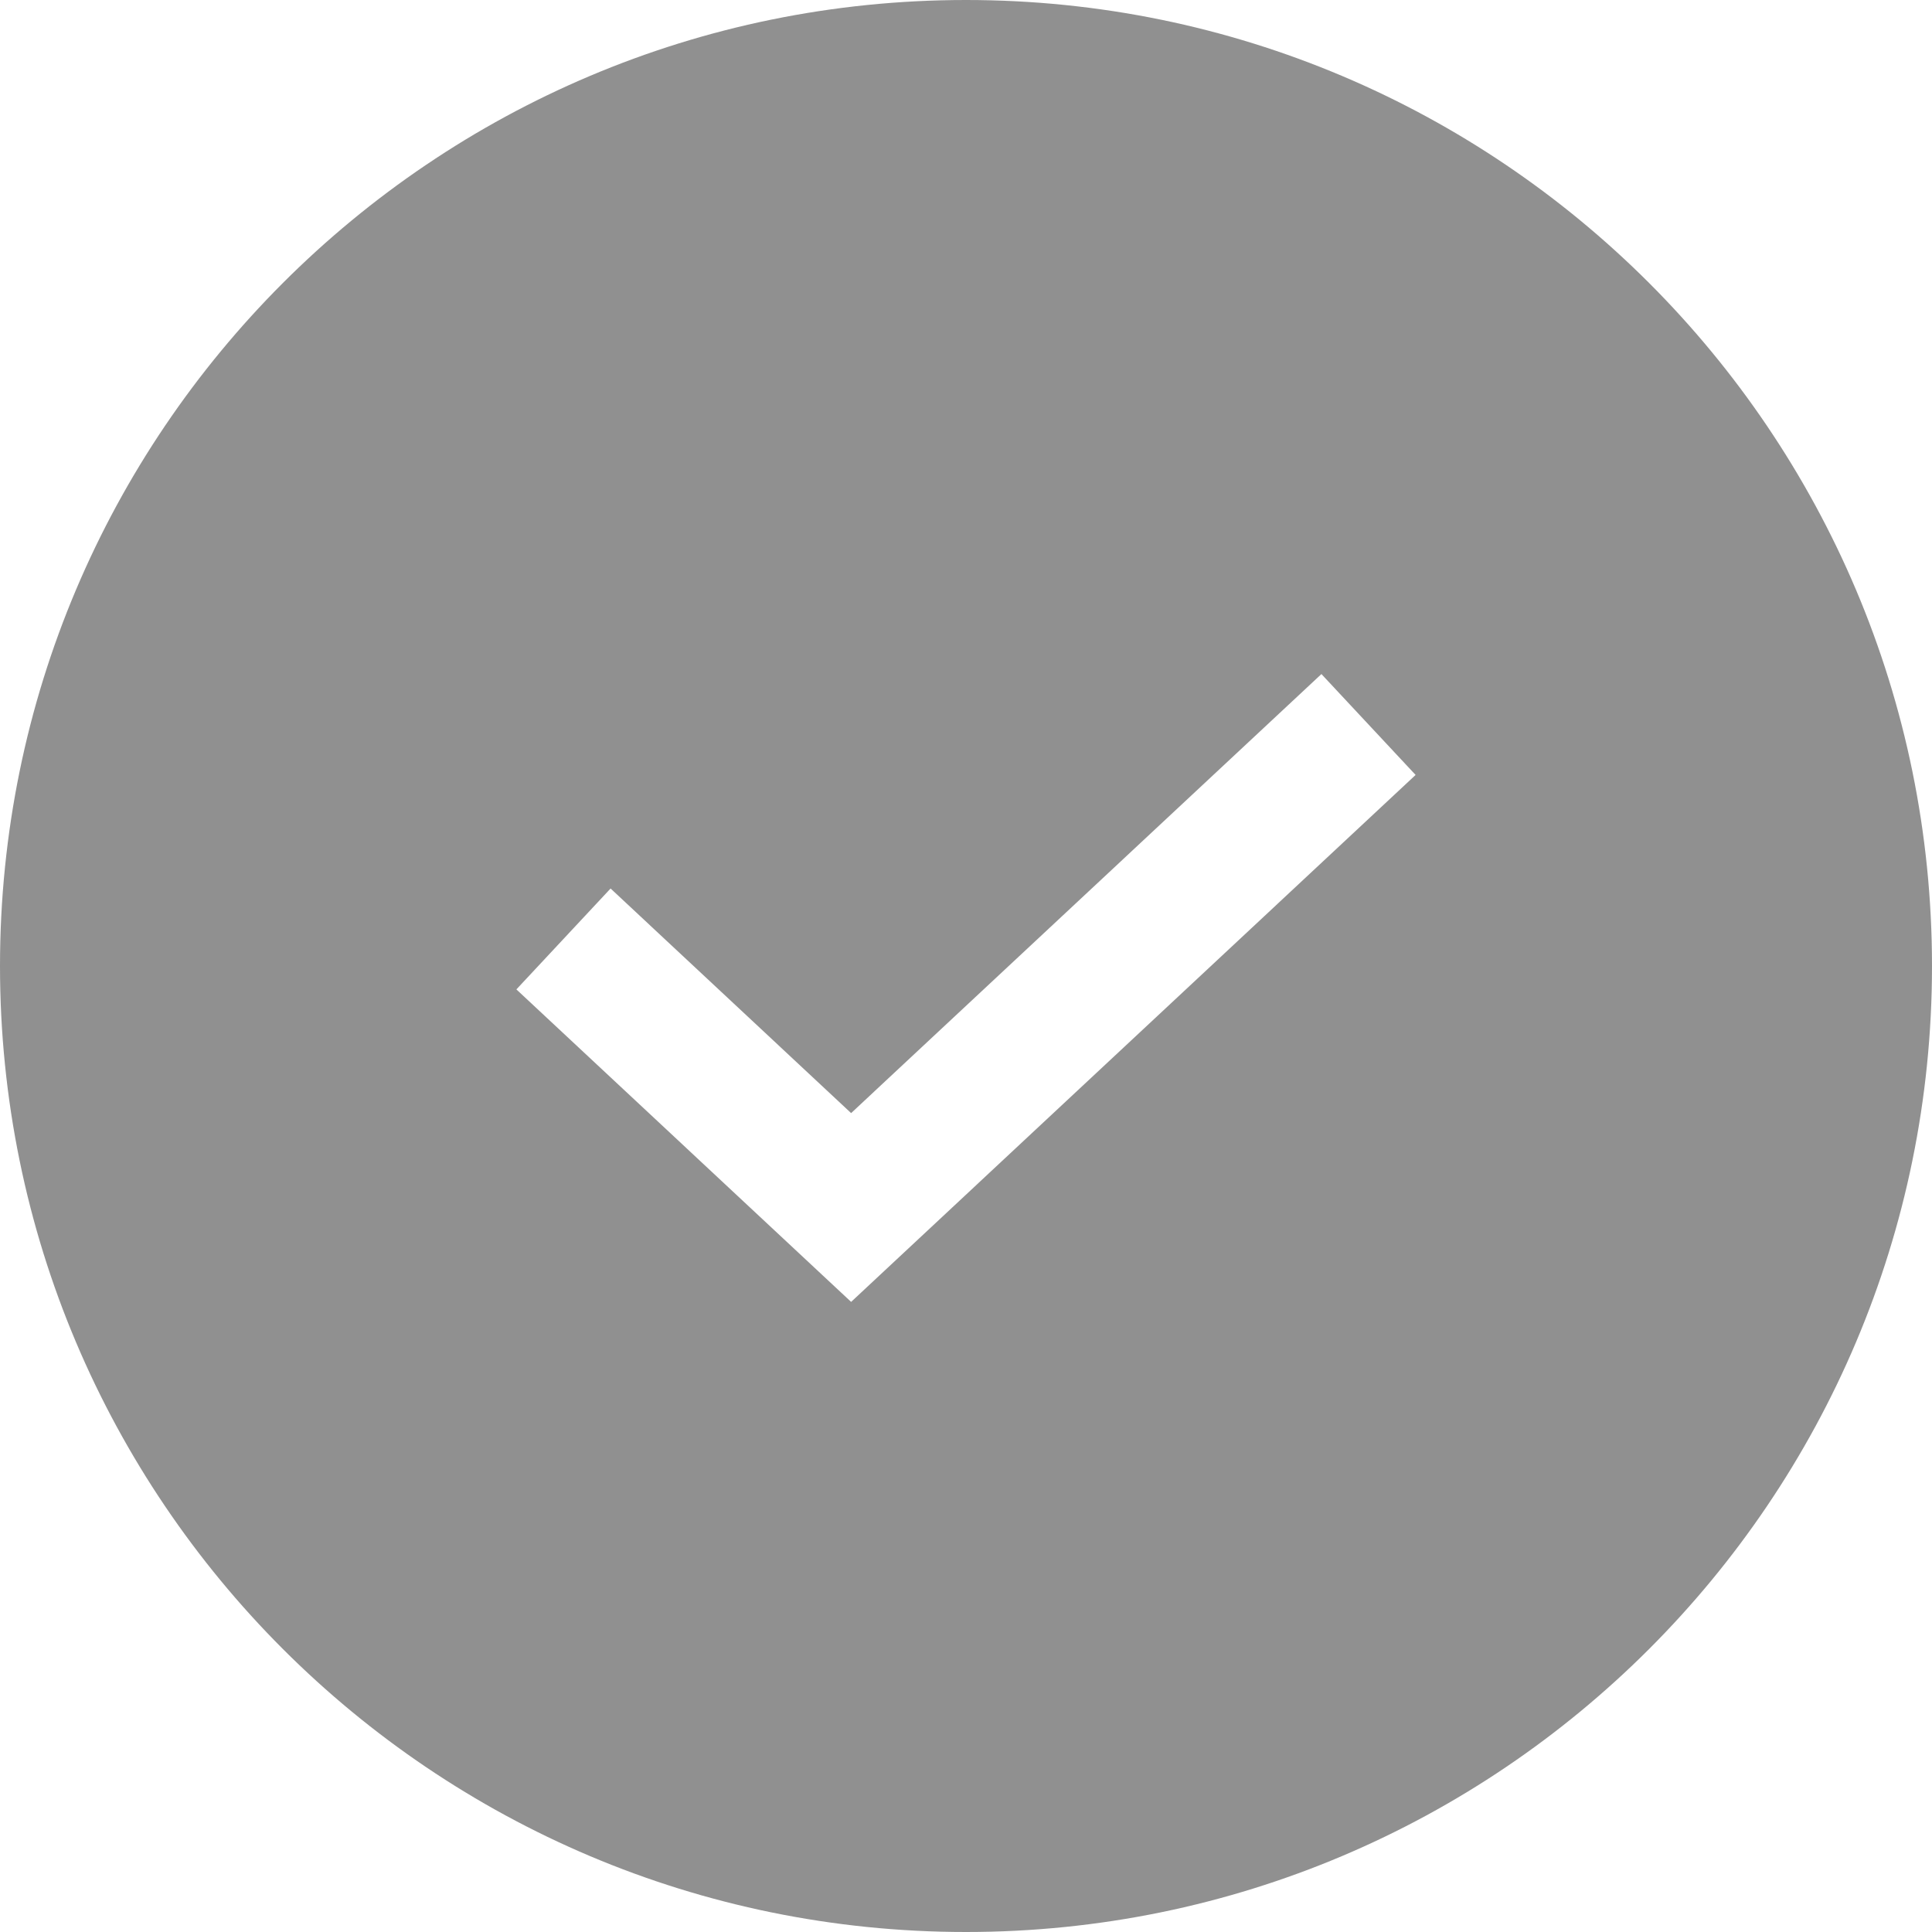 <svg width="28" height="28" viewBox="0 0 28 28" fill="none" xmlns="http://www.w3.org/2000/svg">
<g opacity="0.5" clip-path="url(#clip0_81_1130)">
<path fill-rule="evenodd" clip-rule="evenodd" d="M28 14C28 21.732 21.732 28 14 28C6.268 28 0 21.732 0 14C0 6.268 6.268 0 14 0C21.732 0 28 6.268 28 14ZM12.335 18.868L20.516 11.231L19.151 9.769L12.335 16.132L8.849 12.877L7.484 14.339L12.335 18.868Z" fill="#222222"/>
</g>
<defs>
<clipPath id="clip0_81_1130">
<rect width="28" height="28" fill="white"/>
</clipPath>
</defs>
</svg>
